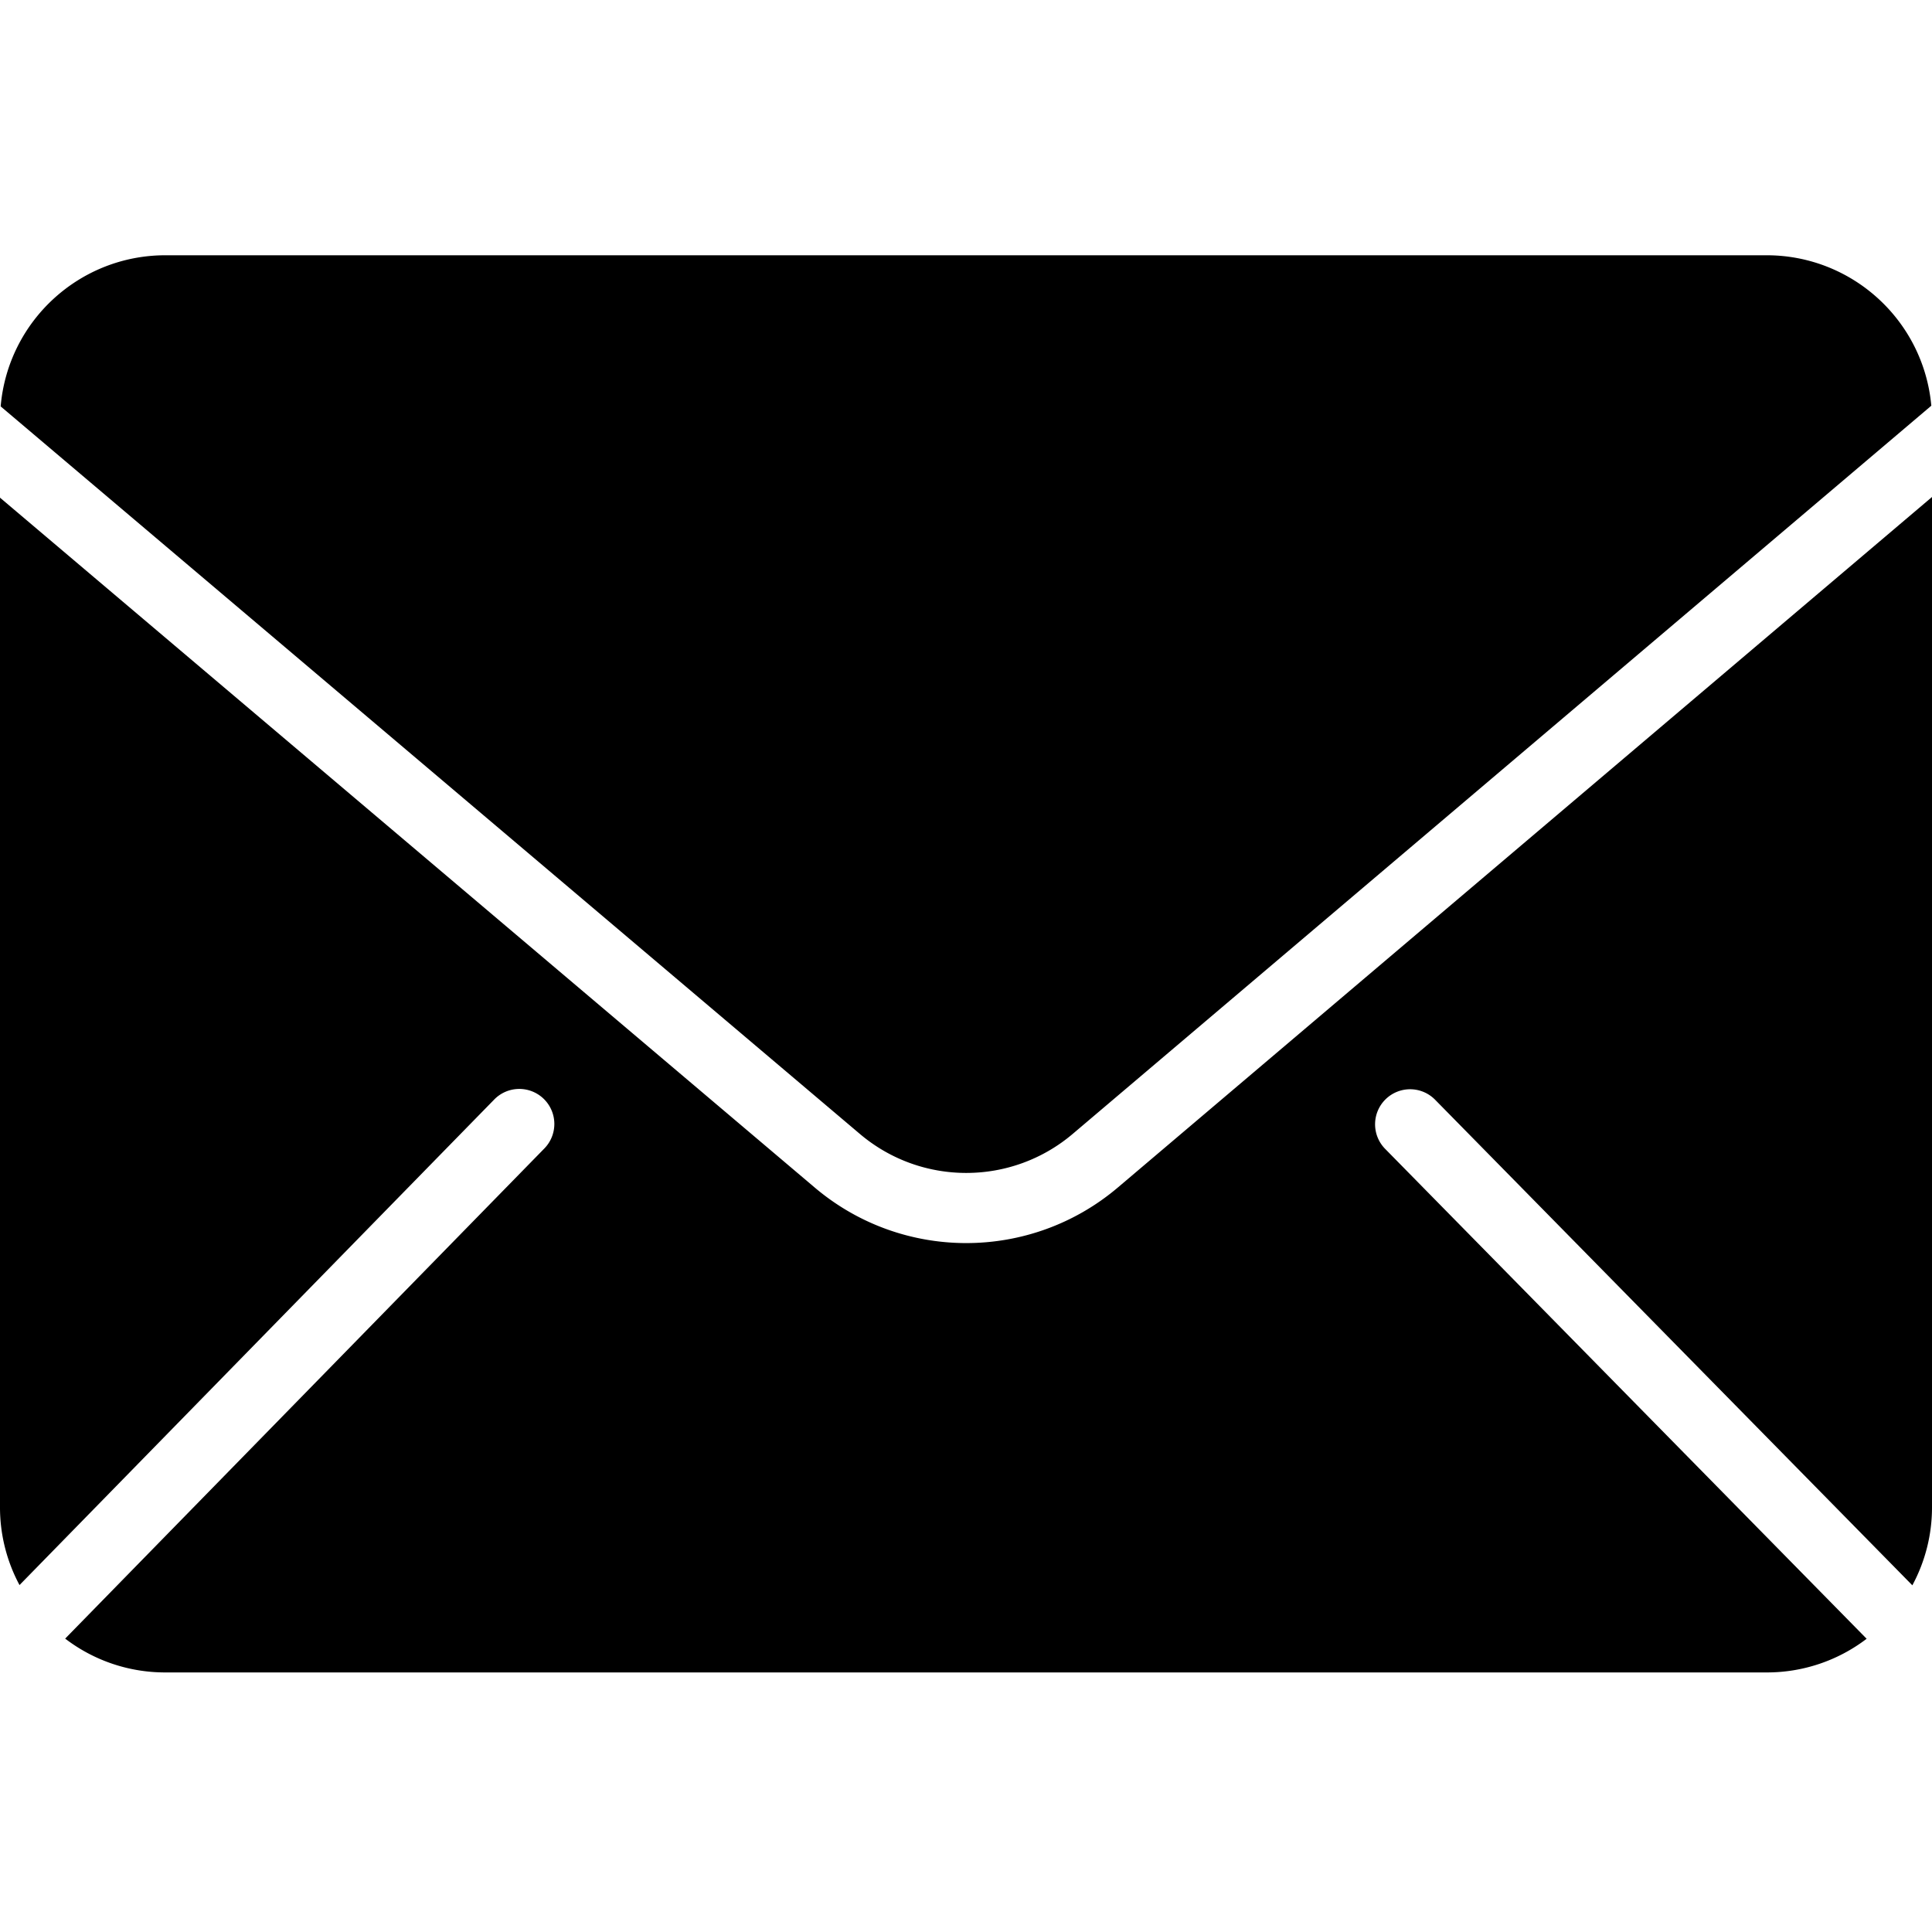 <svg height="386pt" viewBox="0 -51 386 386" width="386pt" xmlns="http://www.w3.org/2000/svg"><path d="M33 0h320c17.074.023 31.32 13.05 32.863 30.059L214.398 175.48c-12.289 10.48-30.37 10.489-42.668.016L.133 30.196C1.602 13.132 15.87.022 33 0zm0 283.14a32.807 32.807 0 01-19.98-6.757l95.699-97.887a7 7 0 10-10.012-9.785L3.898 265.684A32.832 32.832 0 010 250.14V48.43l162.684 137.754c17.515 14.91 43.265 14.902 60.77-.028L386 48.296v201.845a32.762 32.762 0 01-3.926 15.593L286.7 168.695a7.001 7.001 0 00-9.875-.062 7.002 7.002 0 00-.11 9.875l96.227 97.906A32.814 32.814 0 01353 283.141zm0 0"/></svg>